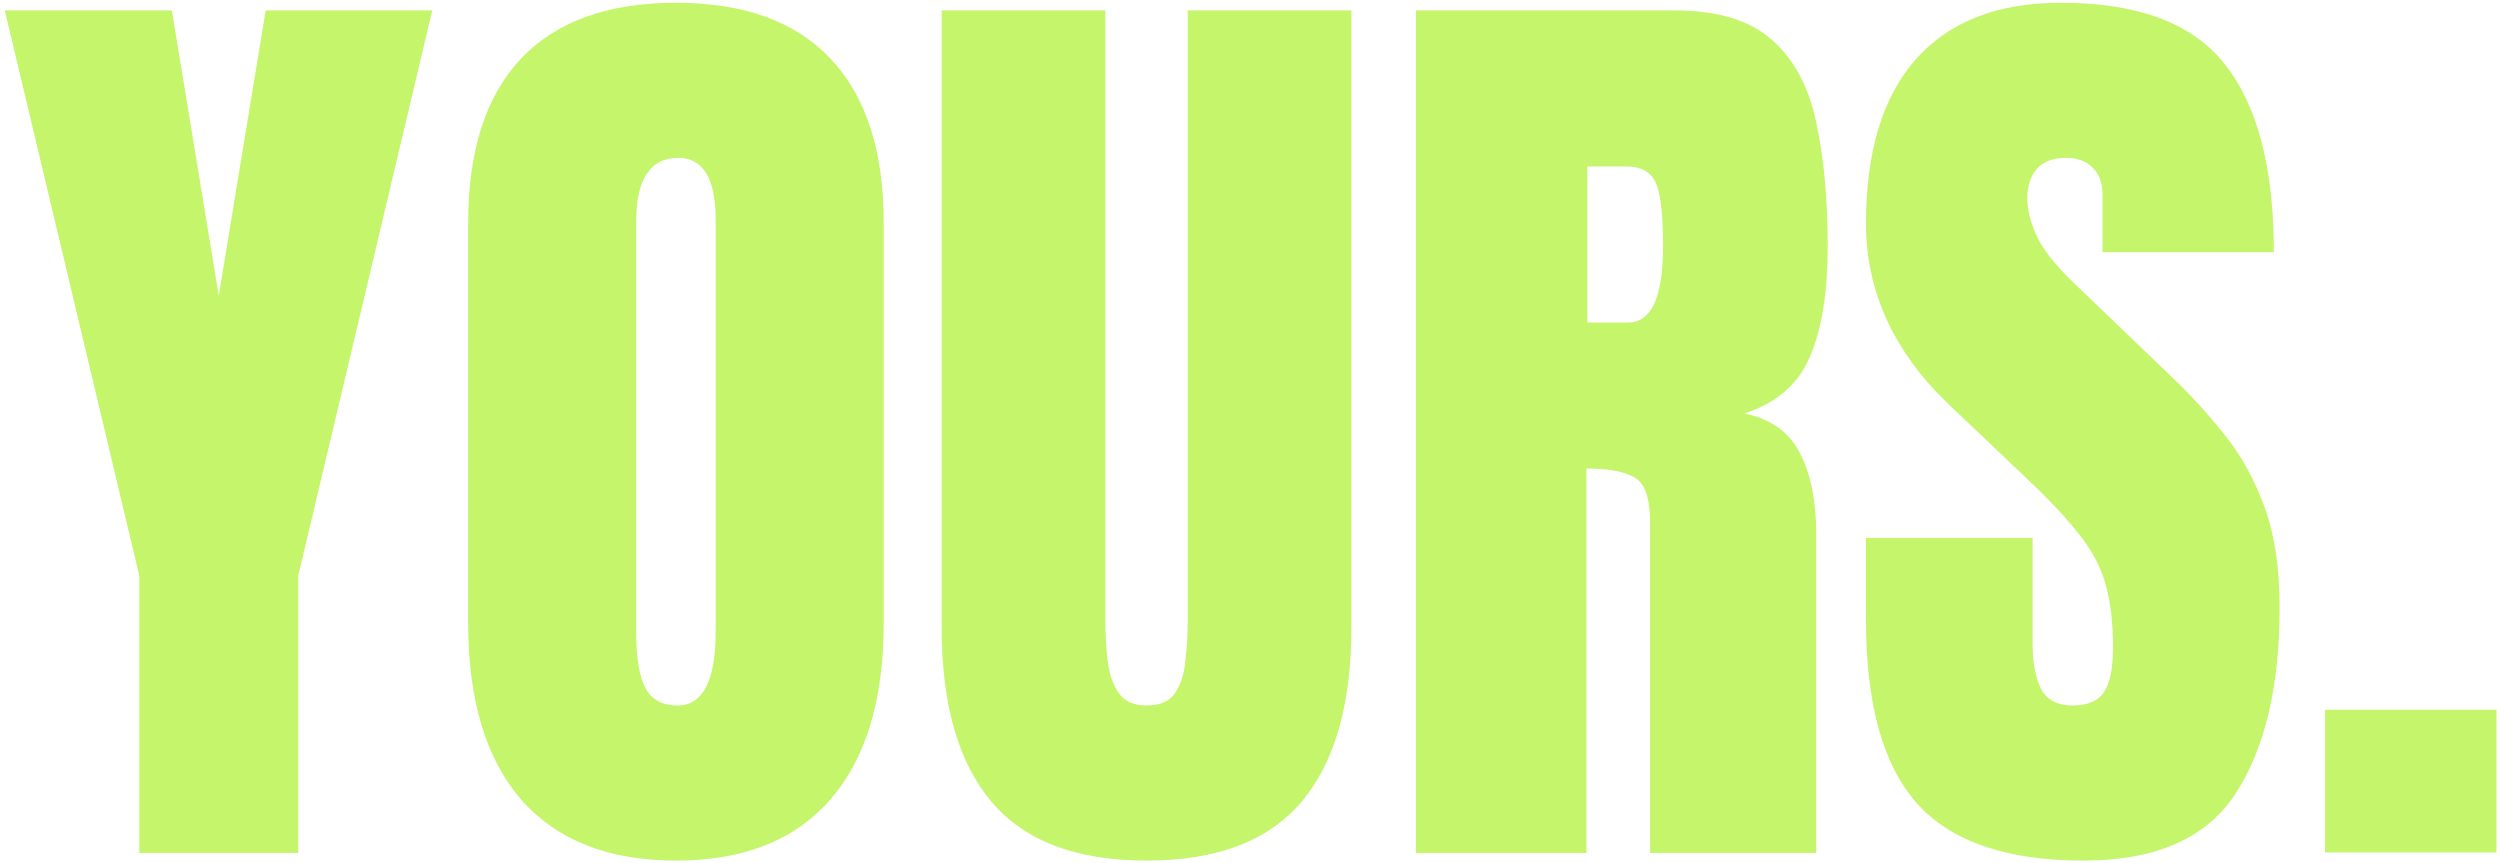 <svg width="255" height="88" viewBox="0 0 255 88" fill="none" xmlns="http://www.w3.org/2000/svg">
<path d="M237.156 86.949V72.398H254.637V86.949H237.156Z" fill="#C4F56A"/>
<path d="M212.5 87.781C204.655 87.781 198.991 85.828 195.508 81.922C192.057 78.016 190.332 71.798 190.332 63.27V54.871H207.324V65.613C207.324 67.599 207.617 69.162 208.203 70.301C208.822 71.408 209.88 71.961 211.377 71.961C212.939 71.961 214.014 71.505 214.6 70.594C215.218 69.682 215.527 68.185 215.527 66.102C215.527 63.465 215.267 61.268 214.746 59.51C214.225 57.719 213.314 56.027 212.012 54.432C210.742 52.804 208.968 50.916 206.689 48.768L198.975 41.443C193.213 36.007 190.332 29.79 190.332 22.791C190.332 15.467 192.025 9.884 195.41 6.043C198.828 2.202 203.76 0.281 210.205 0.281C218.083 0.281 223.665 2.381 226.953 6.58C230.273 10.779 231.934 17.16 231.934 25.721H214.453V19.812C214.453 18.641 214.111 17.729 213.428 17.078C212.777 16.427 211.882 16.102 210.742 16.102C209.375 16.102 208.366 16.492 207.715 17.273C207.096 18.022 206.787 18.999 206.787 20.203C206.787 21.408 207.113 22.71 207.764 24.109C208.415 25.509 209.701 27.12 211.621 28.943L221.533 38.465C223.519 40.353 225.342 42.355 227.002 44.471C228.662 46.554 229.997 48.995 231.006 51.795C232.015 54.562 232.52 57.947 232.52 61.951C232.52 70.024 231.022 76.356 228.027 80.945C225.065 85.503 219.889 87.781 212.5 87.781Z" fill="#C4F56A"/>
<path d="M144.434 87V1.062H170.801C175.195 1.062 178.516 2.072 180.762 4.09C183.008 6.076 184.505 8.875 185.254 12.488C186.035 16.069 186.426 20.285 186.426 25.135C186.426 29.822 185.824 33.566 184.619 36.365C183.447 39.165 181.217 41.102 177.93 42.176C180.632 42.729 182.52 44.08 183.594 46.228C184.701 48.344 185.254 51.095 185.254 54.48V87H168.311V53.357C168.311 50.851 167.79 49.305 166.748 48.719C165.739 48.1 164.095 47.791 161.816 47.791V87H144.434ZM161.914 32.898H166.064C168.441 32.898 169.629 30.311 169.629 25.135C169.629 21.782 169.368 19.585 168.848 18.543C168.327 17.501 167.35 16.98 165.918 16.98H161.914V32.898Z" fill="#C4F56A"/>
<path d="M116.945 87.781C109.784 87.781 104.51 85.779 101.125 81.775C97.74 77.739 96.047 71.814 96.047 64.002V1.062H112.746V63.318C112.746 64.751 112.827 66.134 112.99 67.469C113.153 68.771 113.527 69.845 114.113 70.691C114.699 71.538 115.643 71.961 116.945 71.961C118.28 71.961 119.24 71.554 119.826 70.74C120.412 69.894 120.77 68.803 120.9 67.469C121.063 66.134 121.145 64.751 121.145 63.318V1.062H137.844V64.002C137.844 71.814 136.151 77.739 132.766 81.775C129.38 85.779 124.107 87.781 116.945 87.781Z" fill="#C4F56A"/>
<path d="M68.945 87.781C62.077 87.781 56.82 85.714 53.174 81.58C49.56 77.413 47.754 71.408 47.754 63.562V22.742C47.754 15.385 49.544 9.803 53.125 5.994C56.738 2.186 62.012 0.281 68.945 0.281C75.879 0.281 81.136 2.186 84.717 5.994C88.33 9.803 90.137 15.385 90.137 22.742V63.562C90.137 71.408 88.314 77.413 84.668 81.58C81.055 85.714 75.814 87.781 68.945 87.781ZM69.092 71.961C71.696 71.961 72.998 69.438 72.998 64.393V22.449C72.998 18.217 71.728 16.102 69.189 16.102C66.325 16.102 64.893 18.266 64.893 22.596V64.49C64.893 67.159 65.218 69.08 65.869 70.252C66.52 71.391 67.594 71.961 69.092 71.961Z" fill="#C4F56A"/>
<path d="M14.209 87V58.728L0.488 1.062H17.529L22.314 30.164L27.1 1.062H44.092L30.42 58.728V87H14.209Z" fill="#C4F56A"/>
</svg>
